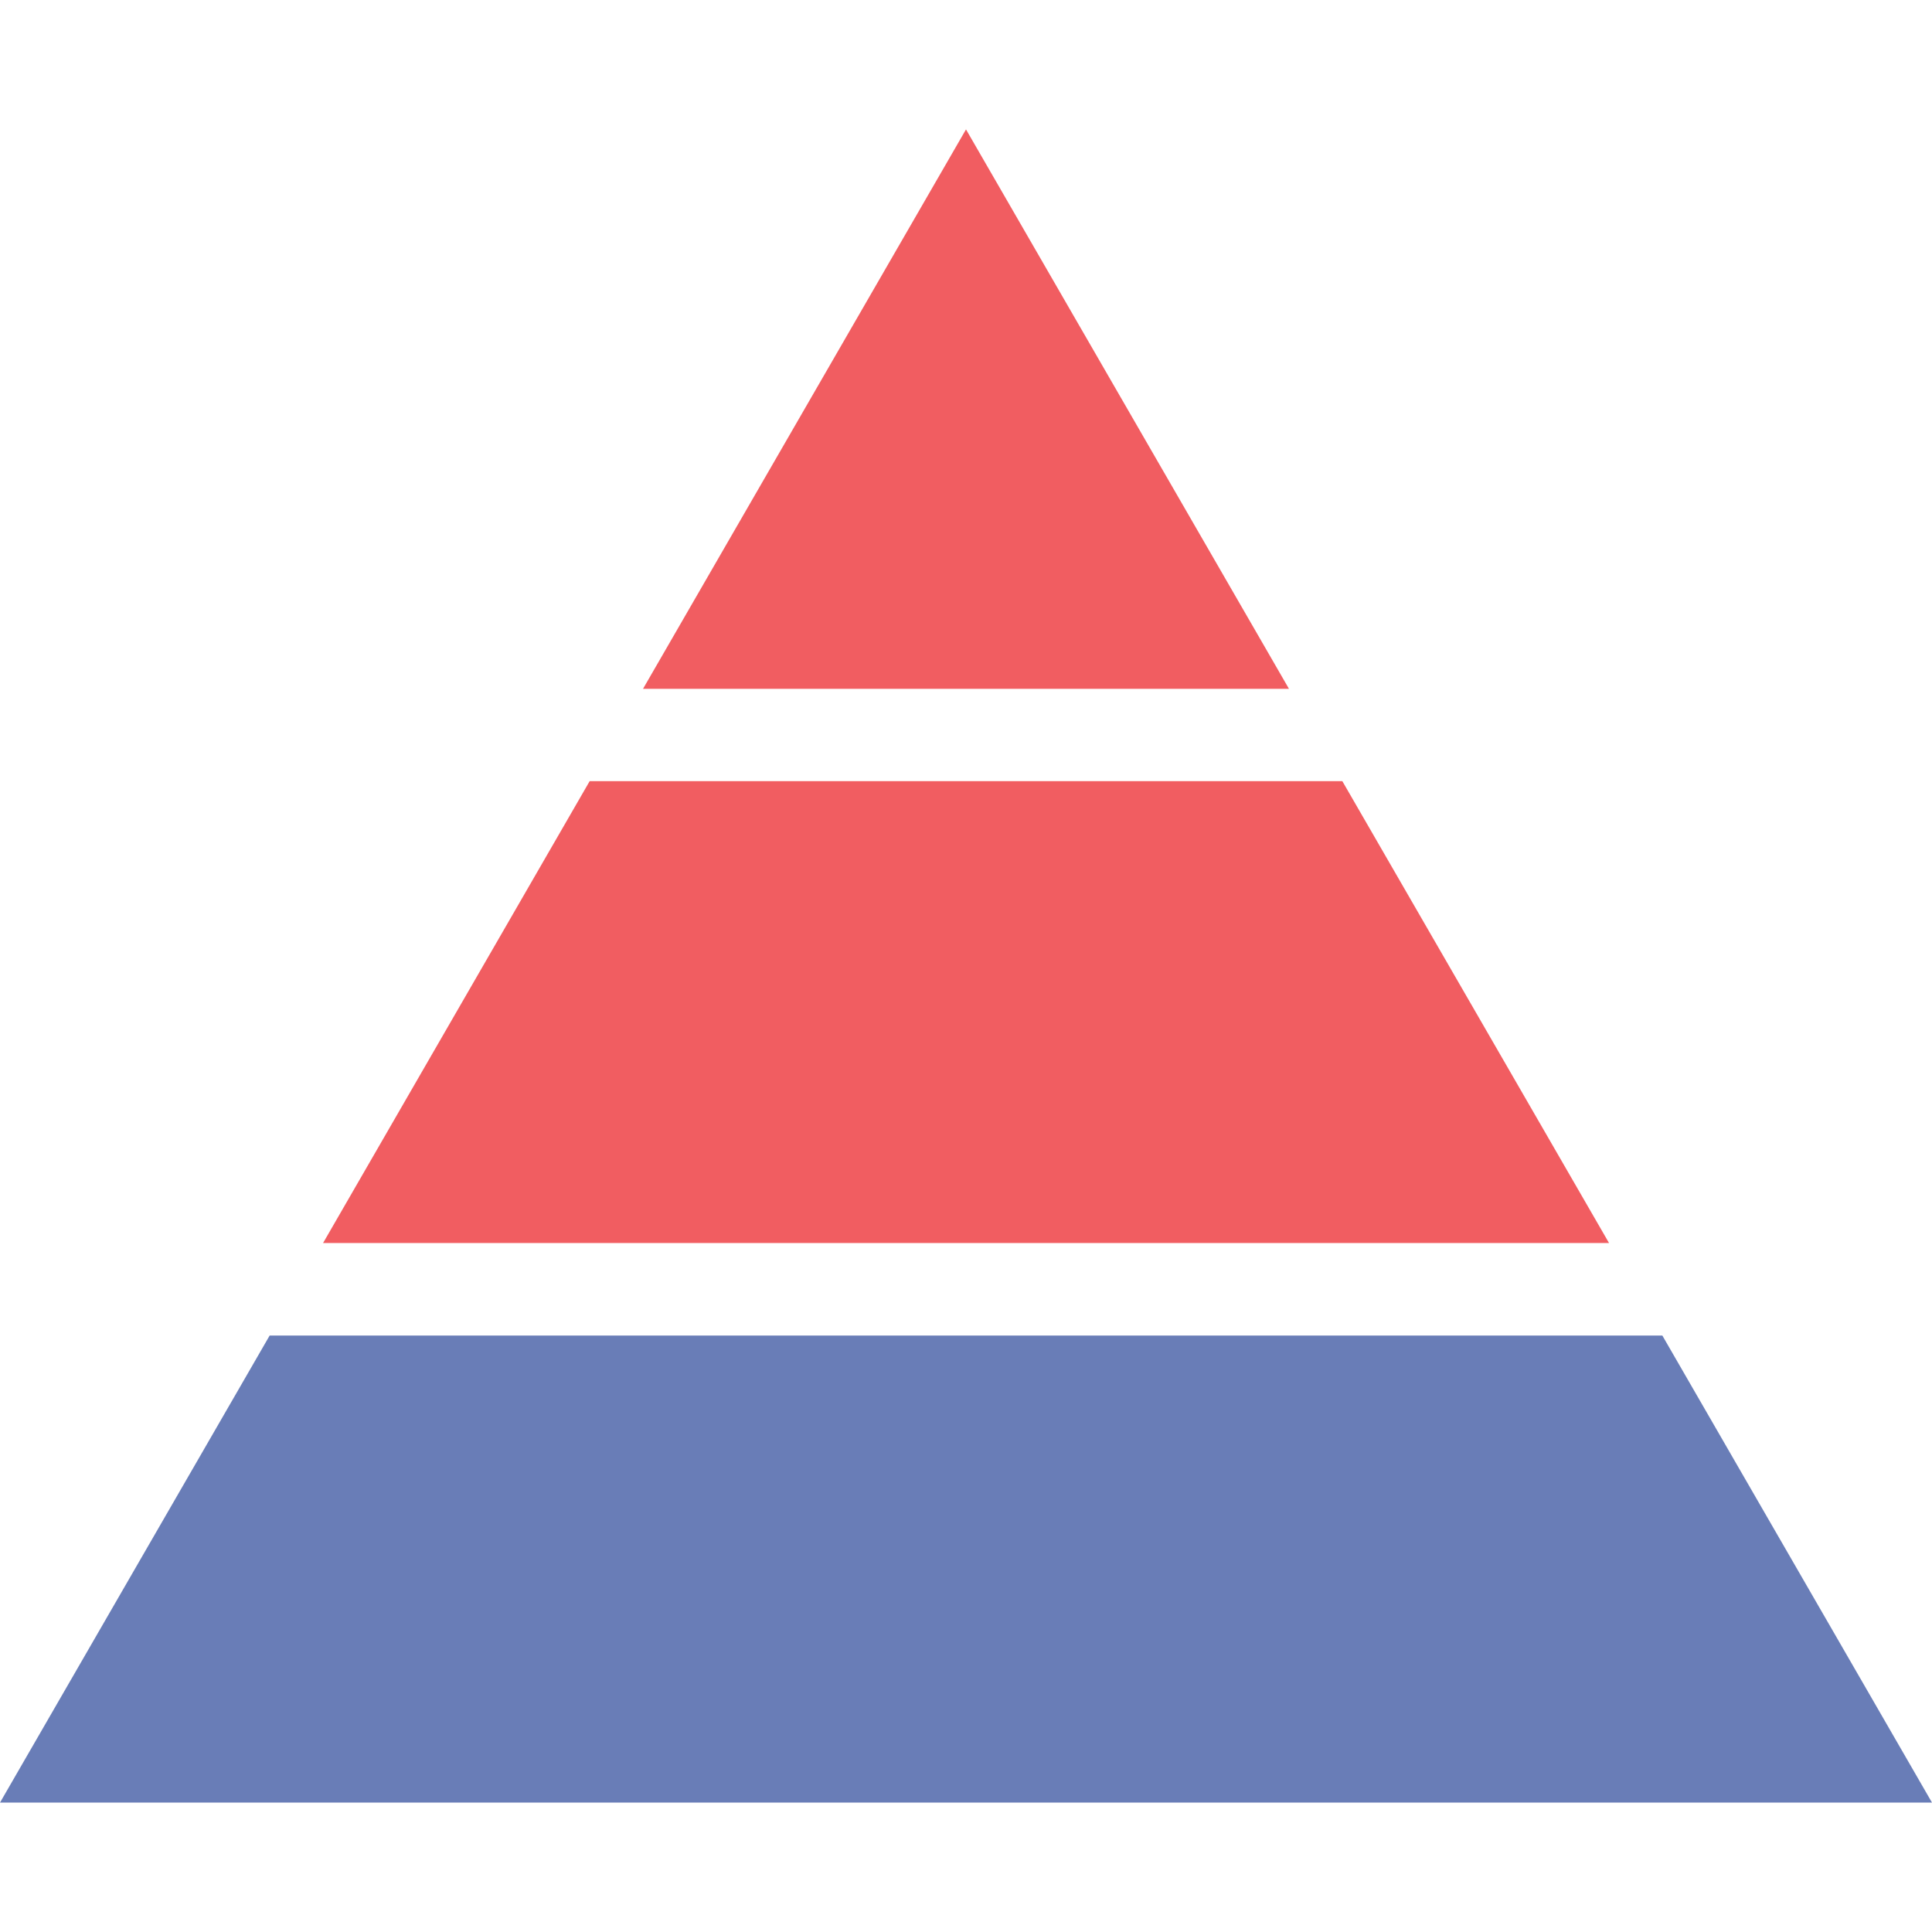 <svg xmlns="http://www.w3.org/2000/svg" xmlns:xlink="http://www.w3.org/1999/xlink" viewBox="-3188 -3477 150 150"><defs><style>.a{fill:rgba(255,255,255,0);stroke:#95989a;}.b{clip-path:url(#a);}.c{fill:#f15d61;}.d{fill:#697db7;}</style><clipPath id="a"><rect class="a" width="150" height="150" transform="translate(629 311)"/></clipPath></defs><g class="b" transform="translate(-3817 -3788)"><g transform="translate(629 321.047)"><path class="c" d="M75,0,49.924,43.433h50.151Z"/><path class="c" d="M104.218,50.6H45.782l-20.7,35.862h99.843Z"/><path class="d" d="M129.064,93.644H20.936L0,129.906H150Z"/></g></g></svg>